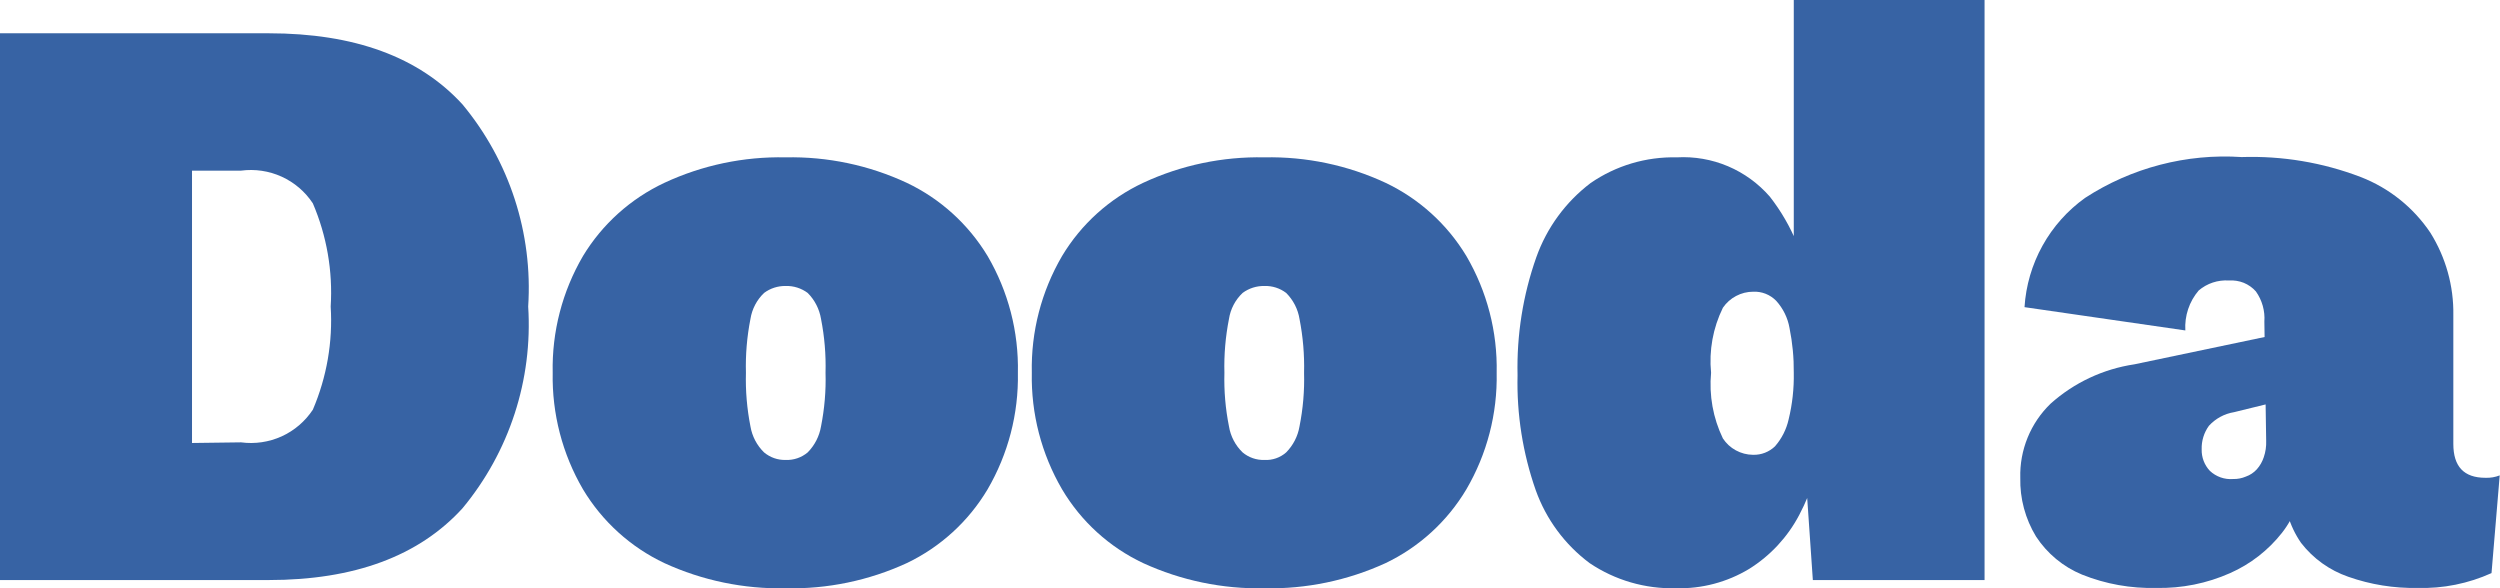 <svg width="51" height="12" viewBox="0 0 51 12" fill="none" xmlns="http://www.w3.org/2000/svg">
<g clip-path="url(#clip0)">
<path d="M5.48 0.679C7.23 0.679 8.548 1.162 9.434 2.129C10.392 3.282 10.872 4.758 10.775 6.253C10.87 7.746 10.39 9.219 9.434 10.37C8.544 11.345 7.226 11.833 5.48 11.833H0V0.679H5.48ZM4.918 9.024C5.2 9.062 5.487 9.019 5.746 8.902C6.005 8.784 6.225 8.595 6.382 8.358C6.666 7.694 6.791 6.973 6.746 6.253C6.791 5.532 6.666 4.811 6.382 4.148C6.225 3.91 6.005 3.722 5.746 3.604C5.487 3.486 5.2 3.444 4.918 3.481H3.917V9.037L4.918 9.024Z" fill="#3763A4"/>
<path d="M16.026 3.21C16.879 3.192 17.724 3.369 18.497 3.729C19.182 4.054 19.755 4.574 20.147 5.223C20.569 5.945 20.783 6.769 20.765 7.605C20.781 8.439 20.567 9.261 20.147 9.982C19.758 10.636 19.184 11.16 18.497 11.488C17.723 11.844 16.878 12.019 16.026 12.001C15.174 12.018 14.329 11.843 13.555 11.488C12.864 11.162 12.285 10.637 11.893 9.982C11.472 9.261 11.259 8.439 11.275 7.605C11.257 6.769 11.471 5.945 11.893 5.223C12.287 4.572 12.866 4.052 13.555 3.729C14.328 3.369 15.173 3.192 16.026 3.21ZM16.026 5.834C15.868 5.832 15.714 5.881 15.587 5.976C15.439 6.117 15.341 6.304 15.309 6.507C15.238 6.868 15.207 7.237 15.217 7.605C15.207 7.972 15.238 8.338 15.309 8.698C15.343 8.9 15.44 9.086 15.587 9.229C15.71 9.332 15.866 9.387 16.026 9.383C16.19 9.39 16.351 9.335 16.477 9.229C16.62 9.084 16.715 8.899 16.749 8.698C16.82 8.338 16.852 7.972 16.841 7.605C16.851 7.237 16.82 6.868 16.749 6.507C16.716 6.306 16.621 6.12 16.477 5.976C16.347 5.879 16.188 5.829 16.026 5.834Z" fill="#3763A4"/>
<path d="M25.793 3.21C26.646 3.192 27.492 3.369 28.265 3.729C28.949 4.054 29.523 4.574 29.914 5.223C30.336 5.945 30.55 6.769 30.532 7.605C30.549 8.439 30.335 9.262 29.914 9.982C29.525 10.636 28.951 11.16 28.265 11.488C27.49 11.843 26.645 12.018 25.793 12.001C24.942 12.018 24.097 11.843 23.322 11.488C22.632 11.163 22.055 10.639 21.666 9.982C21.246 9.261 21.032 8.439 21.049 7.605C21.031 6.769 21.244 5.945 21.666 5.223C22.057 4.571 22.634 4.051 23.322 3.729C24.095 3.369 24.941 3.192 25.793 3.21ZM25.793 5.834C25.634 5.831 25.477 5.881 25.349 5.976C25.2 6.117 25.102 6.304 25.071 6.507C25 6.868 24.968 7.237 24.978 7.605C24.968 7.972 24.999 8.338 25.071 8.698C25.104 8.9 25.201 9.086 25.349 9.229C25.473 9.333 25.631 9.388 25.793 9.383C25.956 9.392 26.116 9.337 26.238 9.229C26.381 9.084 26.476 8.899 26.51 8.698C26.582 8.338 26.613 7.972 26.603 7.605C26.612 7.237 26.581 6.868 26.51 6.507C26.478 6.306 26.382 6.12 26.238 5.976C26.111 5.879 25.954 5.829 25.793 5.834Z" fill="#3763A4"/>
<path d="M34.189 12C33.563 12.016 32.948 11.837 32.429 11.488C31.923 11.111 31.541 10.593 31.329 10C31.065 9.247 30.939 8.452 30.958 7.654C30.939 6.835 31.068 6.019 31.341 5.247C31.555 4.646 31.939 4.121 32.447 3.735C32.964 3.378 33.58 3.195 34.208 3.21C34.564 3.19 34.921 3.252 35.25 3.391C35.578 3.53 35.871 3.743 36.105 4.012C36.562 4.598 36.849 5.299 36.932 6.037L36.593 6.543V0H40.485V11.833H36.982L36.747 8.42L37.186 8.907C37.13 9.466 36.966 10.009 36.704 10.506C36.467 10.956 36.116 11.335 35.684 11.605C35.234 11.877 34.715 12.014 34.189 12ZM35.765 9.278C35.847 9.28 35.928 9.266 36.005 9.236C36.081 9.206 36.151 9.162 36.21 9.105C36.347 8.948 36.443 8.759 36.488 8.556C36.564 8.245 36.599 7.925 36.593 7.605C36.596 7.298 36.567 6.992 36.506 6.691C36.47 6.484 36.375 6.292 36.234 6.136C36.173 6.074 36.1 6.025 36.019 5.993C35.938 5.961 35.852 5.947 35.765 5.951C35.643 5.951 35.523 5.981 35.416 6.038C35.308 6.095 35.216 6.177 35.147 6.278C34.945 6.689 34.861 7.149 34.906 7.605C34.863 8.065 34.946 8.528 35.147 8.944C35.214 9.046 35.304 9.129 35.411 9.187C35.518 9.245 35.637 9.277 35.759 9.278H35.765Z" fill="#3763A4"/>
<path d="M46.193 6.562C46.209 6.342 46.147 6.124 46.02 5.945C45.952 5.868 45.867 5.808 45.772 5.769C45.676 5.731 45.573 5.715 45.471 5.722C45.246 5.707 45.024 5.78 44.853 5.926C44.66 6.152 44.563 6.444 44.581 6.741L41.3 6.266C41.328 5.826 41.453 5.398 41.667 5.012C41.88 4.627 42.177 4.294 42.536 4.037C43.482 3.422 44.603 3.129 45.73 3.204C46.558 3.177 47.384 3.315 48.158 3.611C48.737 3.835 49.233 4.232 49.579 4.747C49.895 5.252 50.058 5.837 50.048 6.432V9.056C50.048 9.519 50.265 9.747 50.703 9.747C50.803 9.751 50.901 9.734 50.994 9.698L50.827 11.691C50.354 11.905 49.838 12.009 49.319 11.994C48.838 12.003 48.359 11.926 47.905 11.766C47.523 11.634 47.188 11.394 46.941 11.074C46.7 10.725 46.578 10.307 46.595 9.883V9.71H46.966C46.957 10.131 46.812 10.539 46.552 10.87C46.272 11.226 45.909 11.508 45.495 11.691C45.021 11.902 44.506 12.005 43.988 11.994C43.47 12.007 42.955 11.915 42.474 11.722C42.09 11.564 41.763 11.293 41.535 10.945C41.316 10.584 41.204 10.169 41.214 9.747C41.206 9.466 41.258 9.186 41.364 8.926C41.47 8.666 41.63 8.43 41.832 8.235C42.311 7.806 42.906 7.527 43.543 7.432L46.484 6.815V8.185L45.576 8.408C45.378 8.44 45.198 8.538 45.063 8.685C44.961 8.825 44.909 8.994 44.914 9.167C44.91 9.329 44.97 9.487 45.081 9.605C45.144 9.665 45.219 9.71 45.301 9.739C45.383 9.768 45.471 9.779 45.557 9.772C45.646 9.774 45.735 9.757 45.816 9.722C45.902 9.692 45.978 9.641 46.039 9.574C46.103 9.503 46.151 9.418 46.181 9.327C46.218 9.22 46.234 9.107 46.23 8.994L46.193 6.562Z" fill="#3763A4"/>
</g>
<defs>
<clipPath id="clip0">
<rect width="51" height="12" fill="white"/>
</clipPath>
</defs>
</svg>
